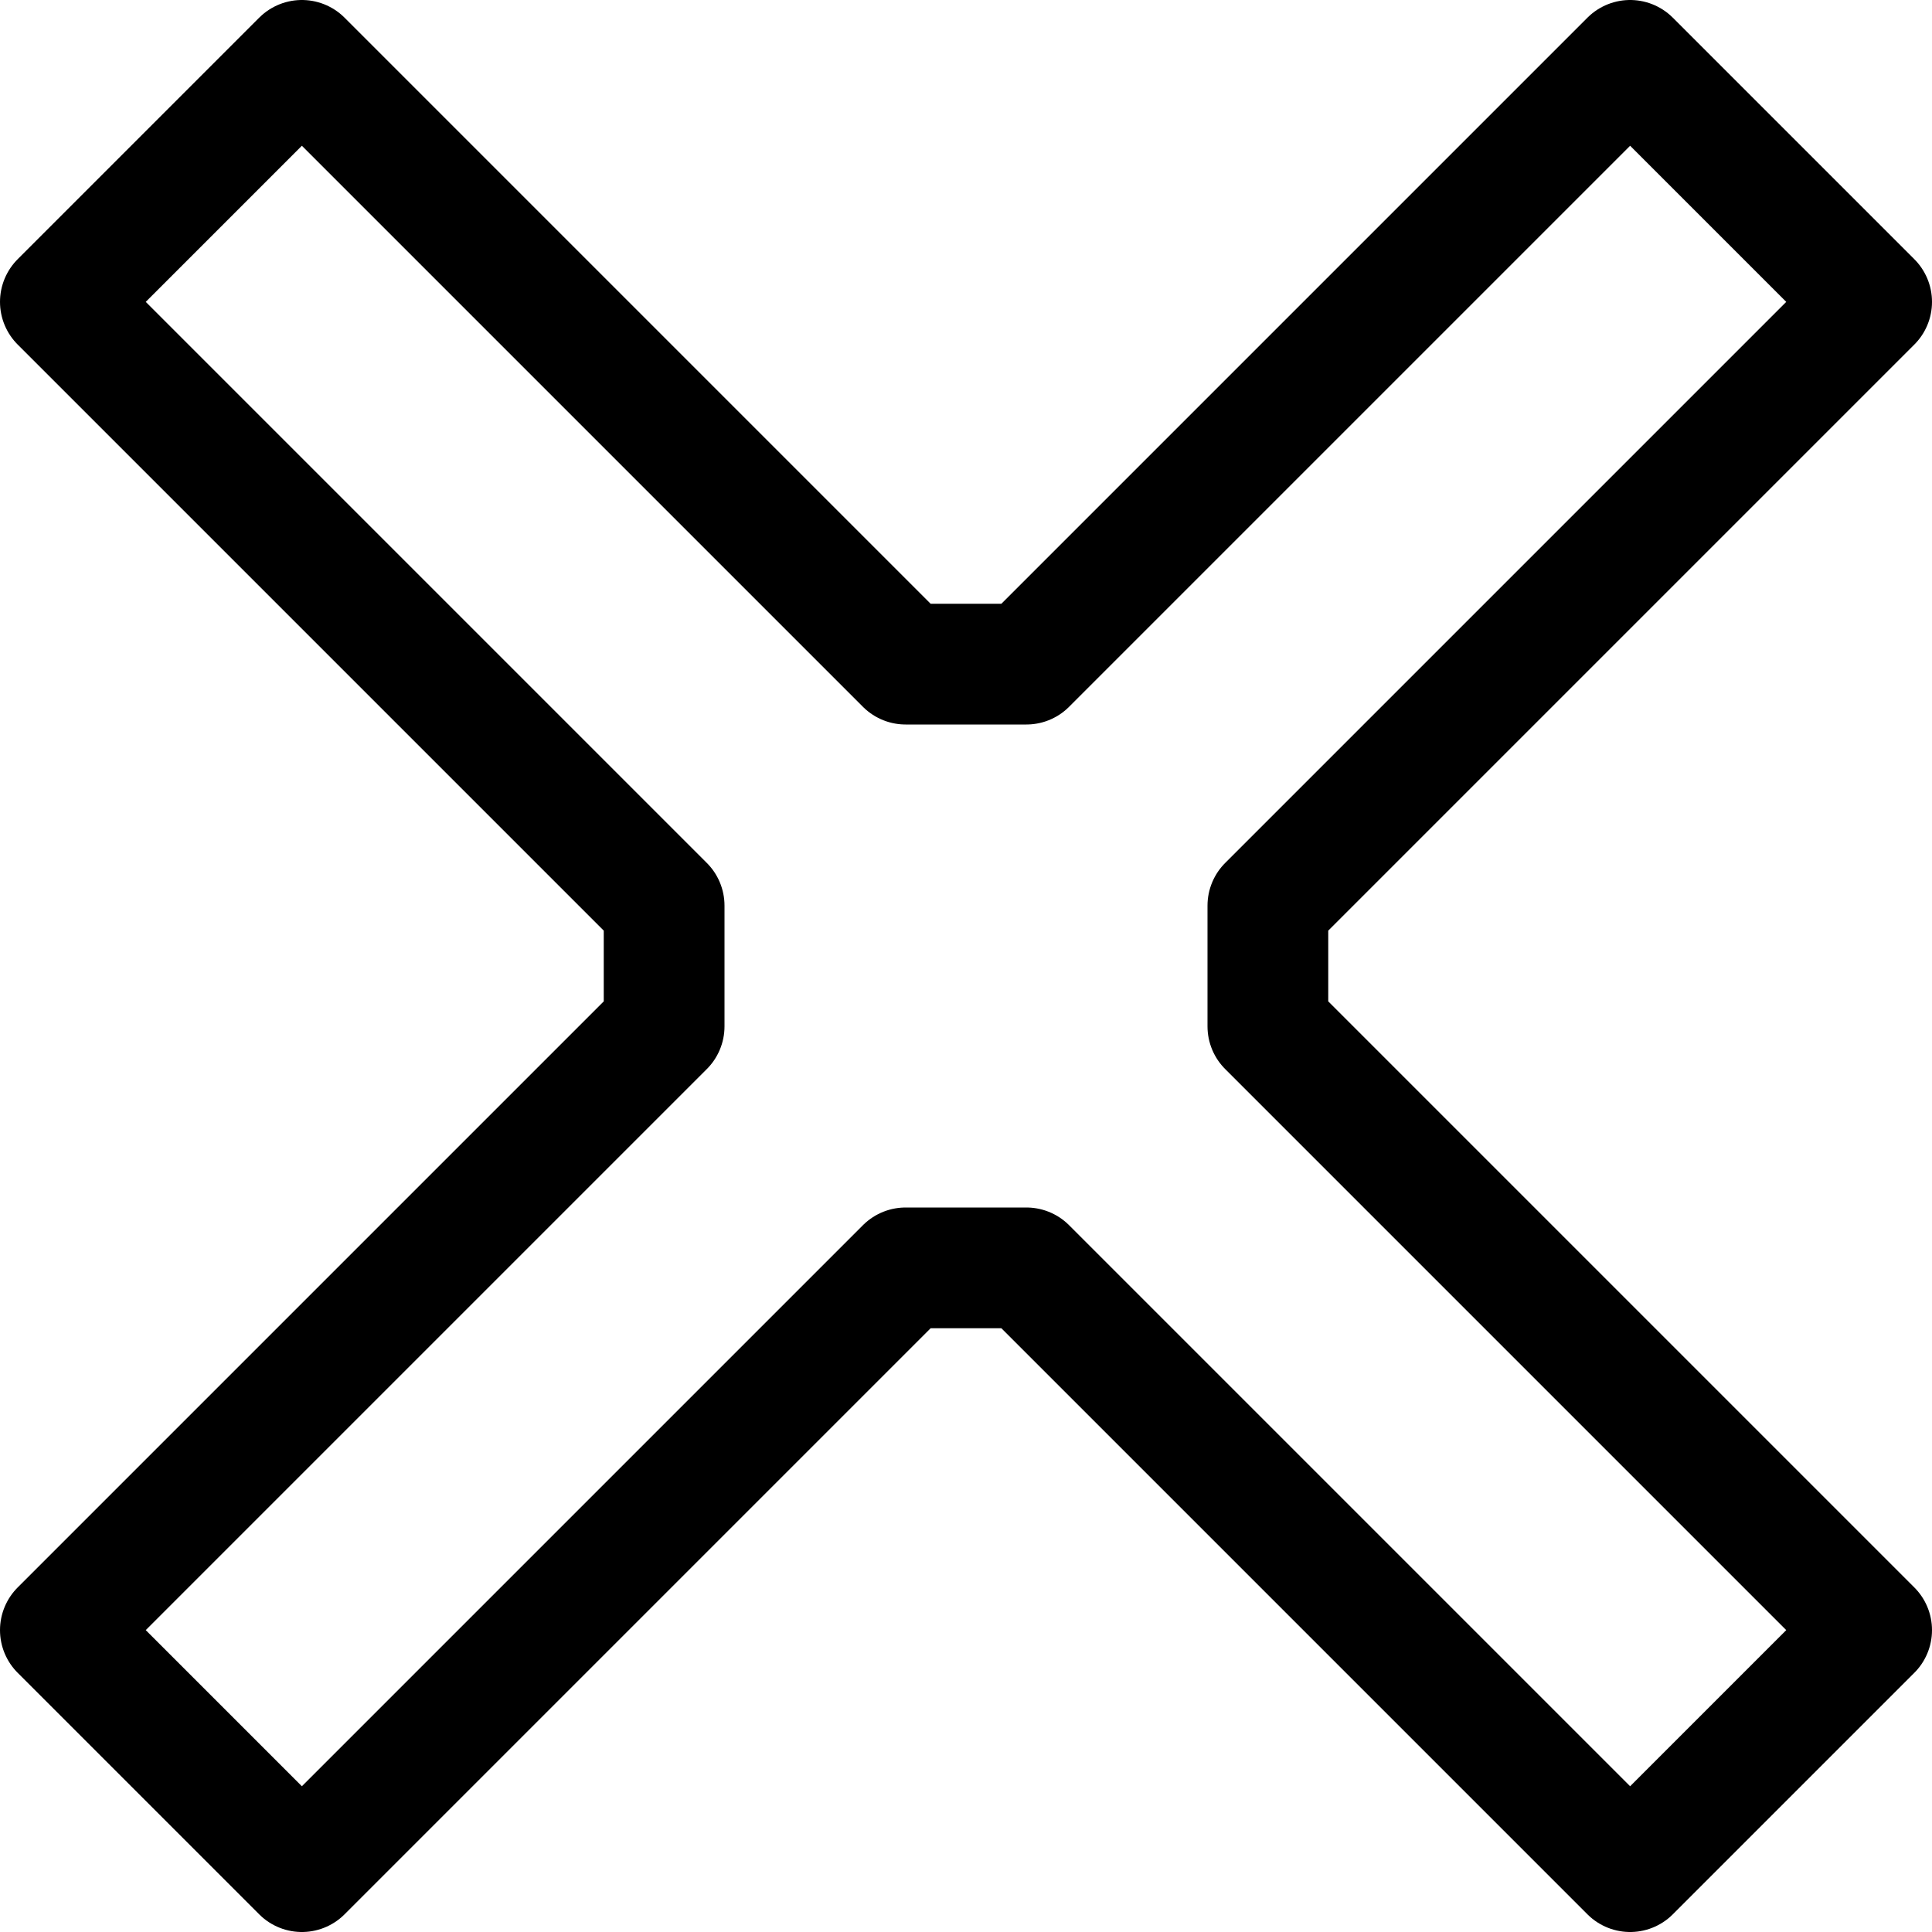 <?xml version="1.0" encoding="UTF-8" standalone="no"?>
<svg
   version="1.1"
   viewBox="0 0 16 16"
   id="svg8"
   sodipodi:docname="no.svg"
   inkscape:version="1.2.2 (b0a8486541, 2022-12-01)"
   xmlns:inkscape="http://www.inkscape.org/namespaces/inkscape"
   xmlns:sodipodi="http://sodipodi.sourceforge.net/DTD/sodipodi-0.dtd"
   xmlns="http://www.w3.org/2000/svg"
   xmlns:svg="http://www.w3.org/2000/svg">
  <defs
     id="defs12" />
  <sodipodi:namedview
     id="namedview10"
     pagecolor="#ffffff"
     bordercolor="#000000"
     borderopacity="0.25"
     inkscape:showpageshadow="2"
     inkscape:pageopacity="0.0"
     inkscape:pagecheckerboard="0"
     inkscape:deskcolor="#d1d1d1"
     showgrid="true"
     inkscape:zoom="38.75829"
     inkscape:cx="9.6237476"
     inkscape:cy="9.3528378"
     inkscape:window-width="1855"
     inkscape:window-height="1056"
     inkscape:window-x="0"
     inkscape:window-y="0"
     inkscape:window-maximized="1"
     inkscape:current-layer="svg8">
    <inkscape:grid
       type="xygrid"
       id="grid1158"
       spacingy="0.5"
       color="#e50005"
       opacity="0.149"
       spacingx="0.5"
       empspacing="2" />
  </sodipodi:namedview>
  <path
     style="fill:none;stroke:#000000;stroke-linecap:round;stroke-linejoin:round;stroke-opacity:1"
     d="m 15.5,2.5 -5,5 v 1 l 5,5 -2,2 -5,-5 h -1 l -5,5 -2,-2 5,-5 v -1 l -5,-5 2,-2 5,5 h 1 l 5,-5 z"
     id="path1790-3"
     sodipodi:nodetypes="ccccccccccccccccc" />
</svg>
